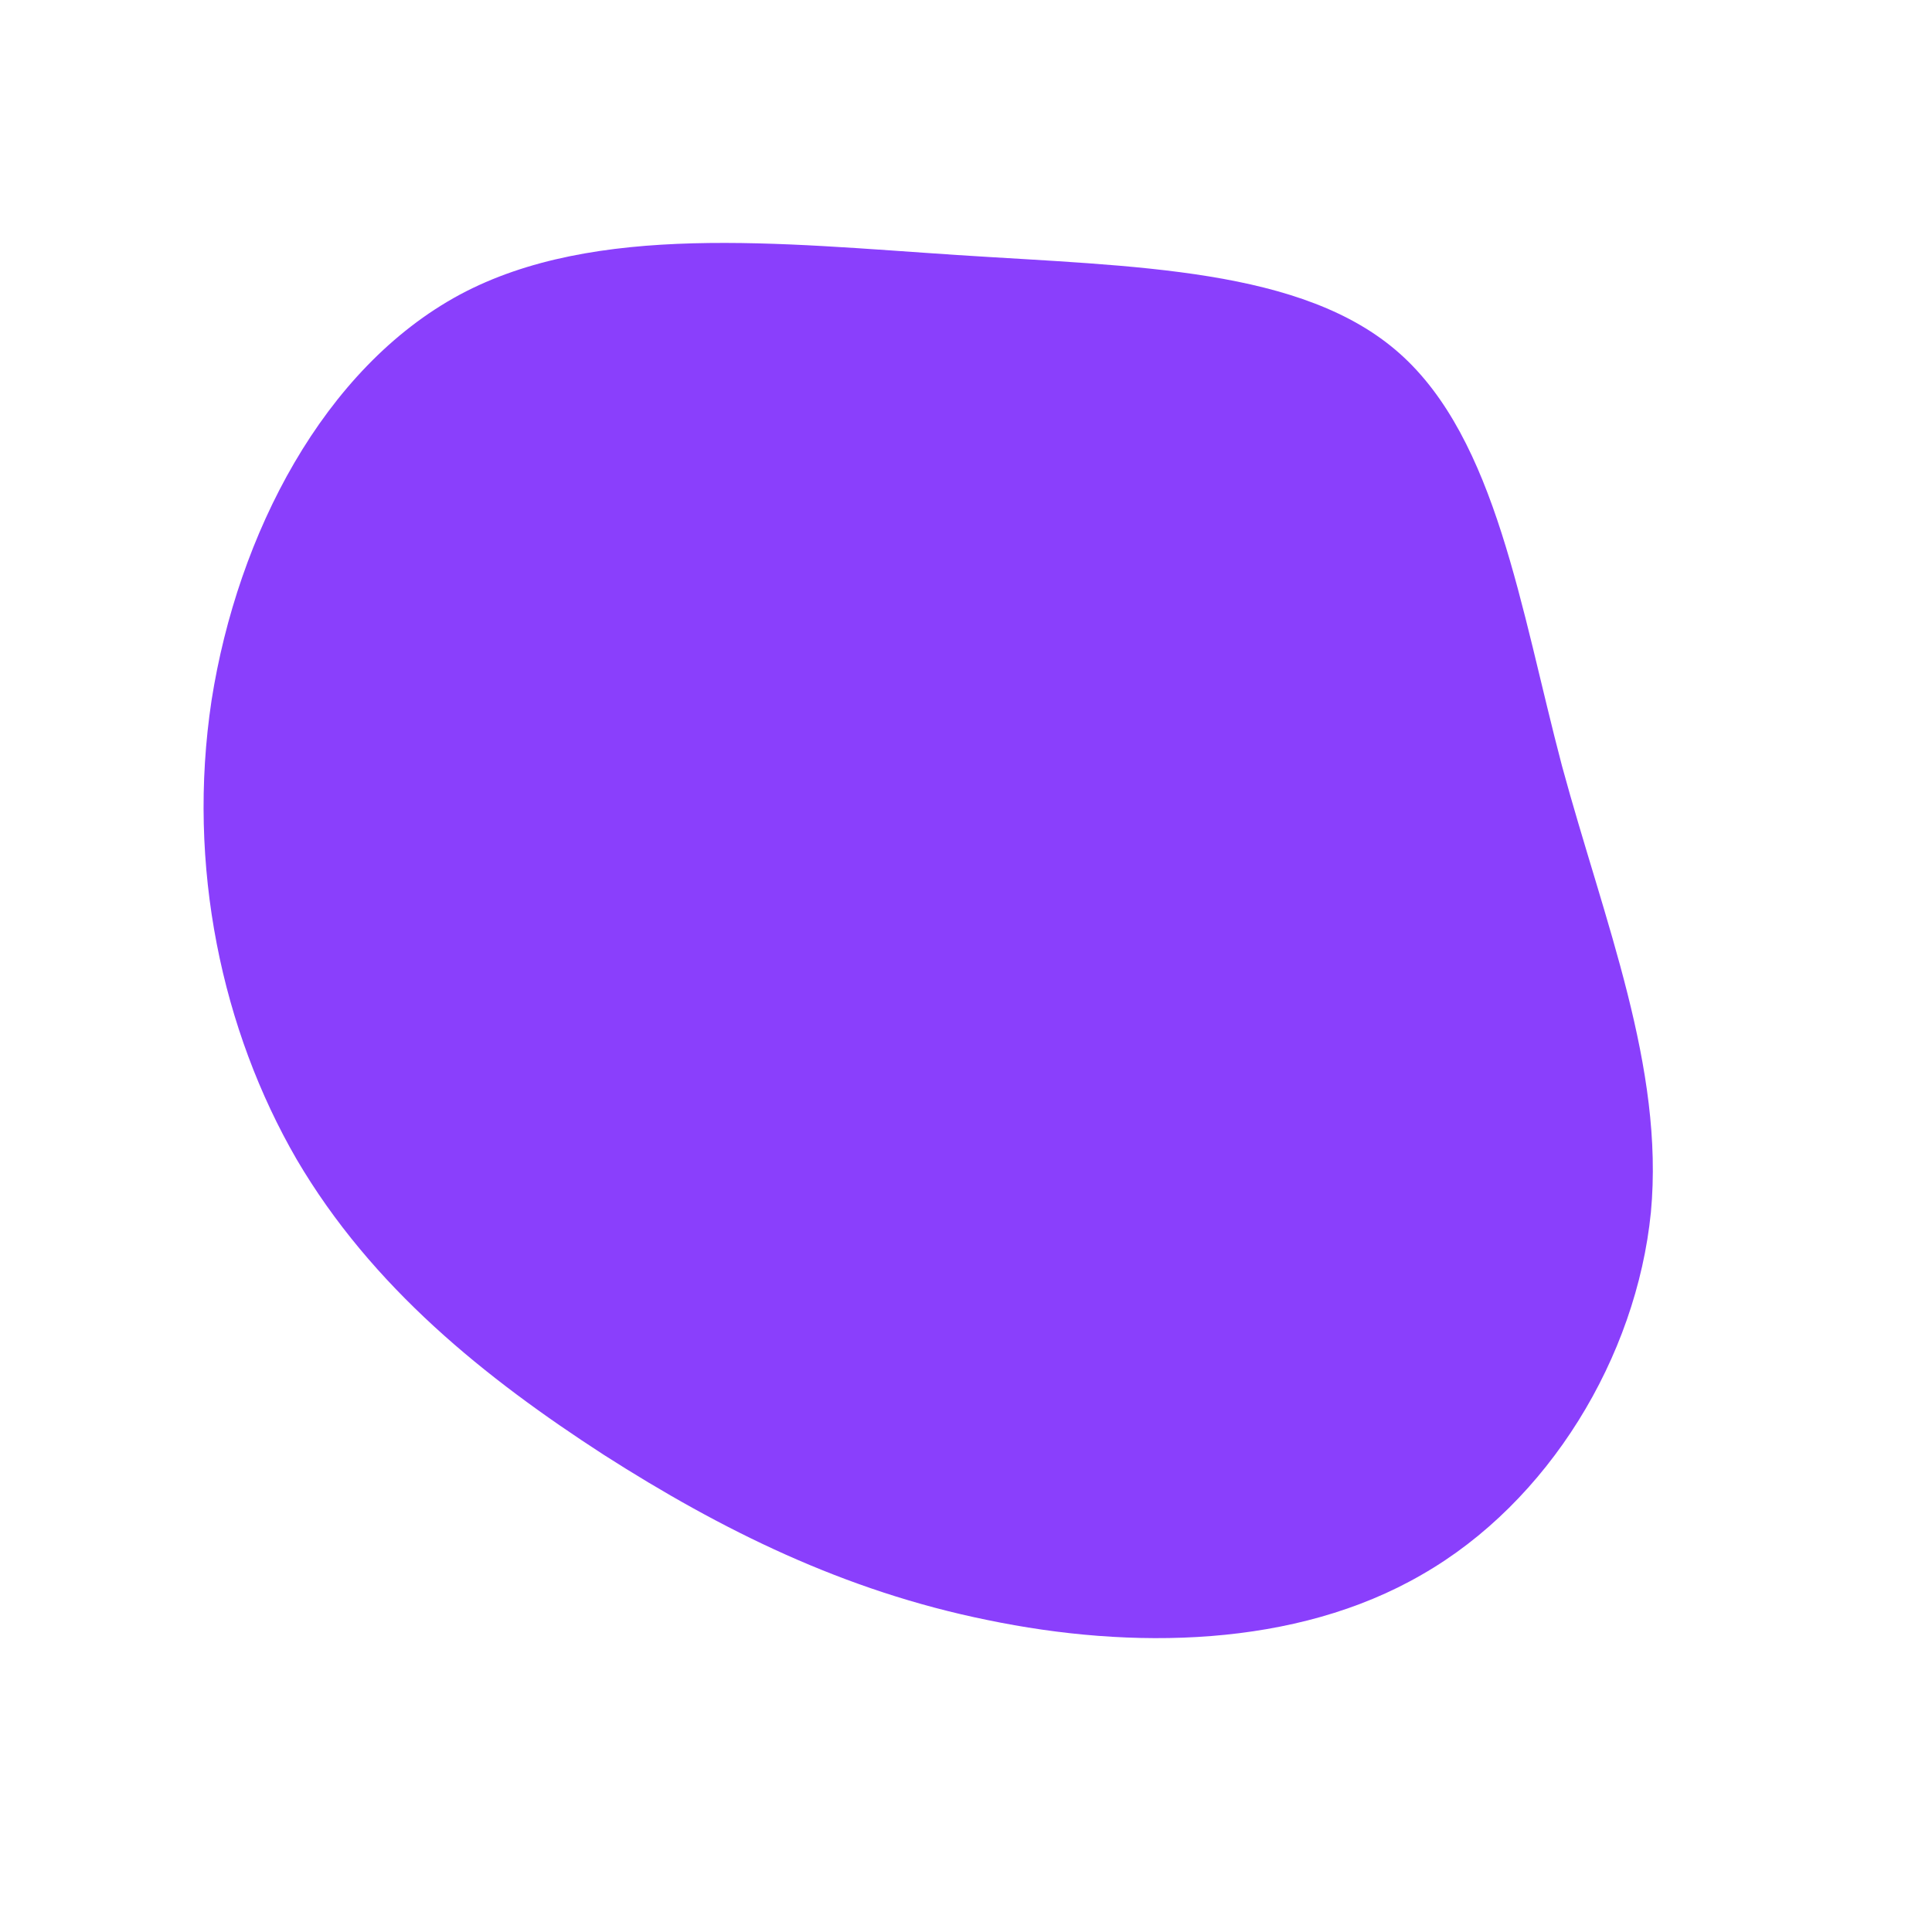 <?xml version="1.0" standalone="no"?>
<svg viewBox="0 0 200 200" xmlns="http://www.w3.org/2000/svg">
  <path fill="#8A3FFC" d="M44.9,-63.4C54.9,-54.5,57.4,-37,61.7,-20.7C66.1,-4.5,72.3,10.5,70.9,25.5C69.4,40.5,60.3,55.5,47.2,63C34.1,70.6,17.1,70.8,2.2,67.7C-12.6,64.7,-25.3,58.4,-37.5,50.6C-49.7,42.7,-61.5,33.3,-69.3,20C-77,6.7,-80.7,-10.3,-78.1,-27.5C-75.4,-44.7,-66.5,-61.9,-52.4,-69.5C-38.4,-77,-19.2,-74.8,-0.9,-73.6C17.5,-72.4,34.9,-72.3,44.9,-63.4Z" transform="translate(100 100)" />
</svg>
